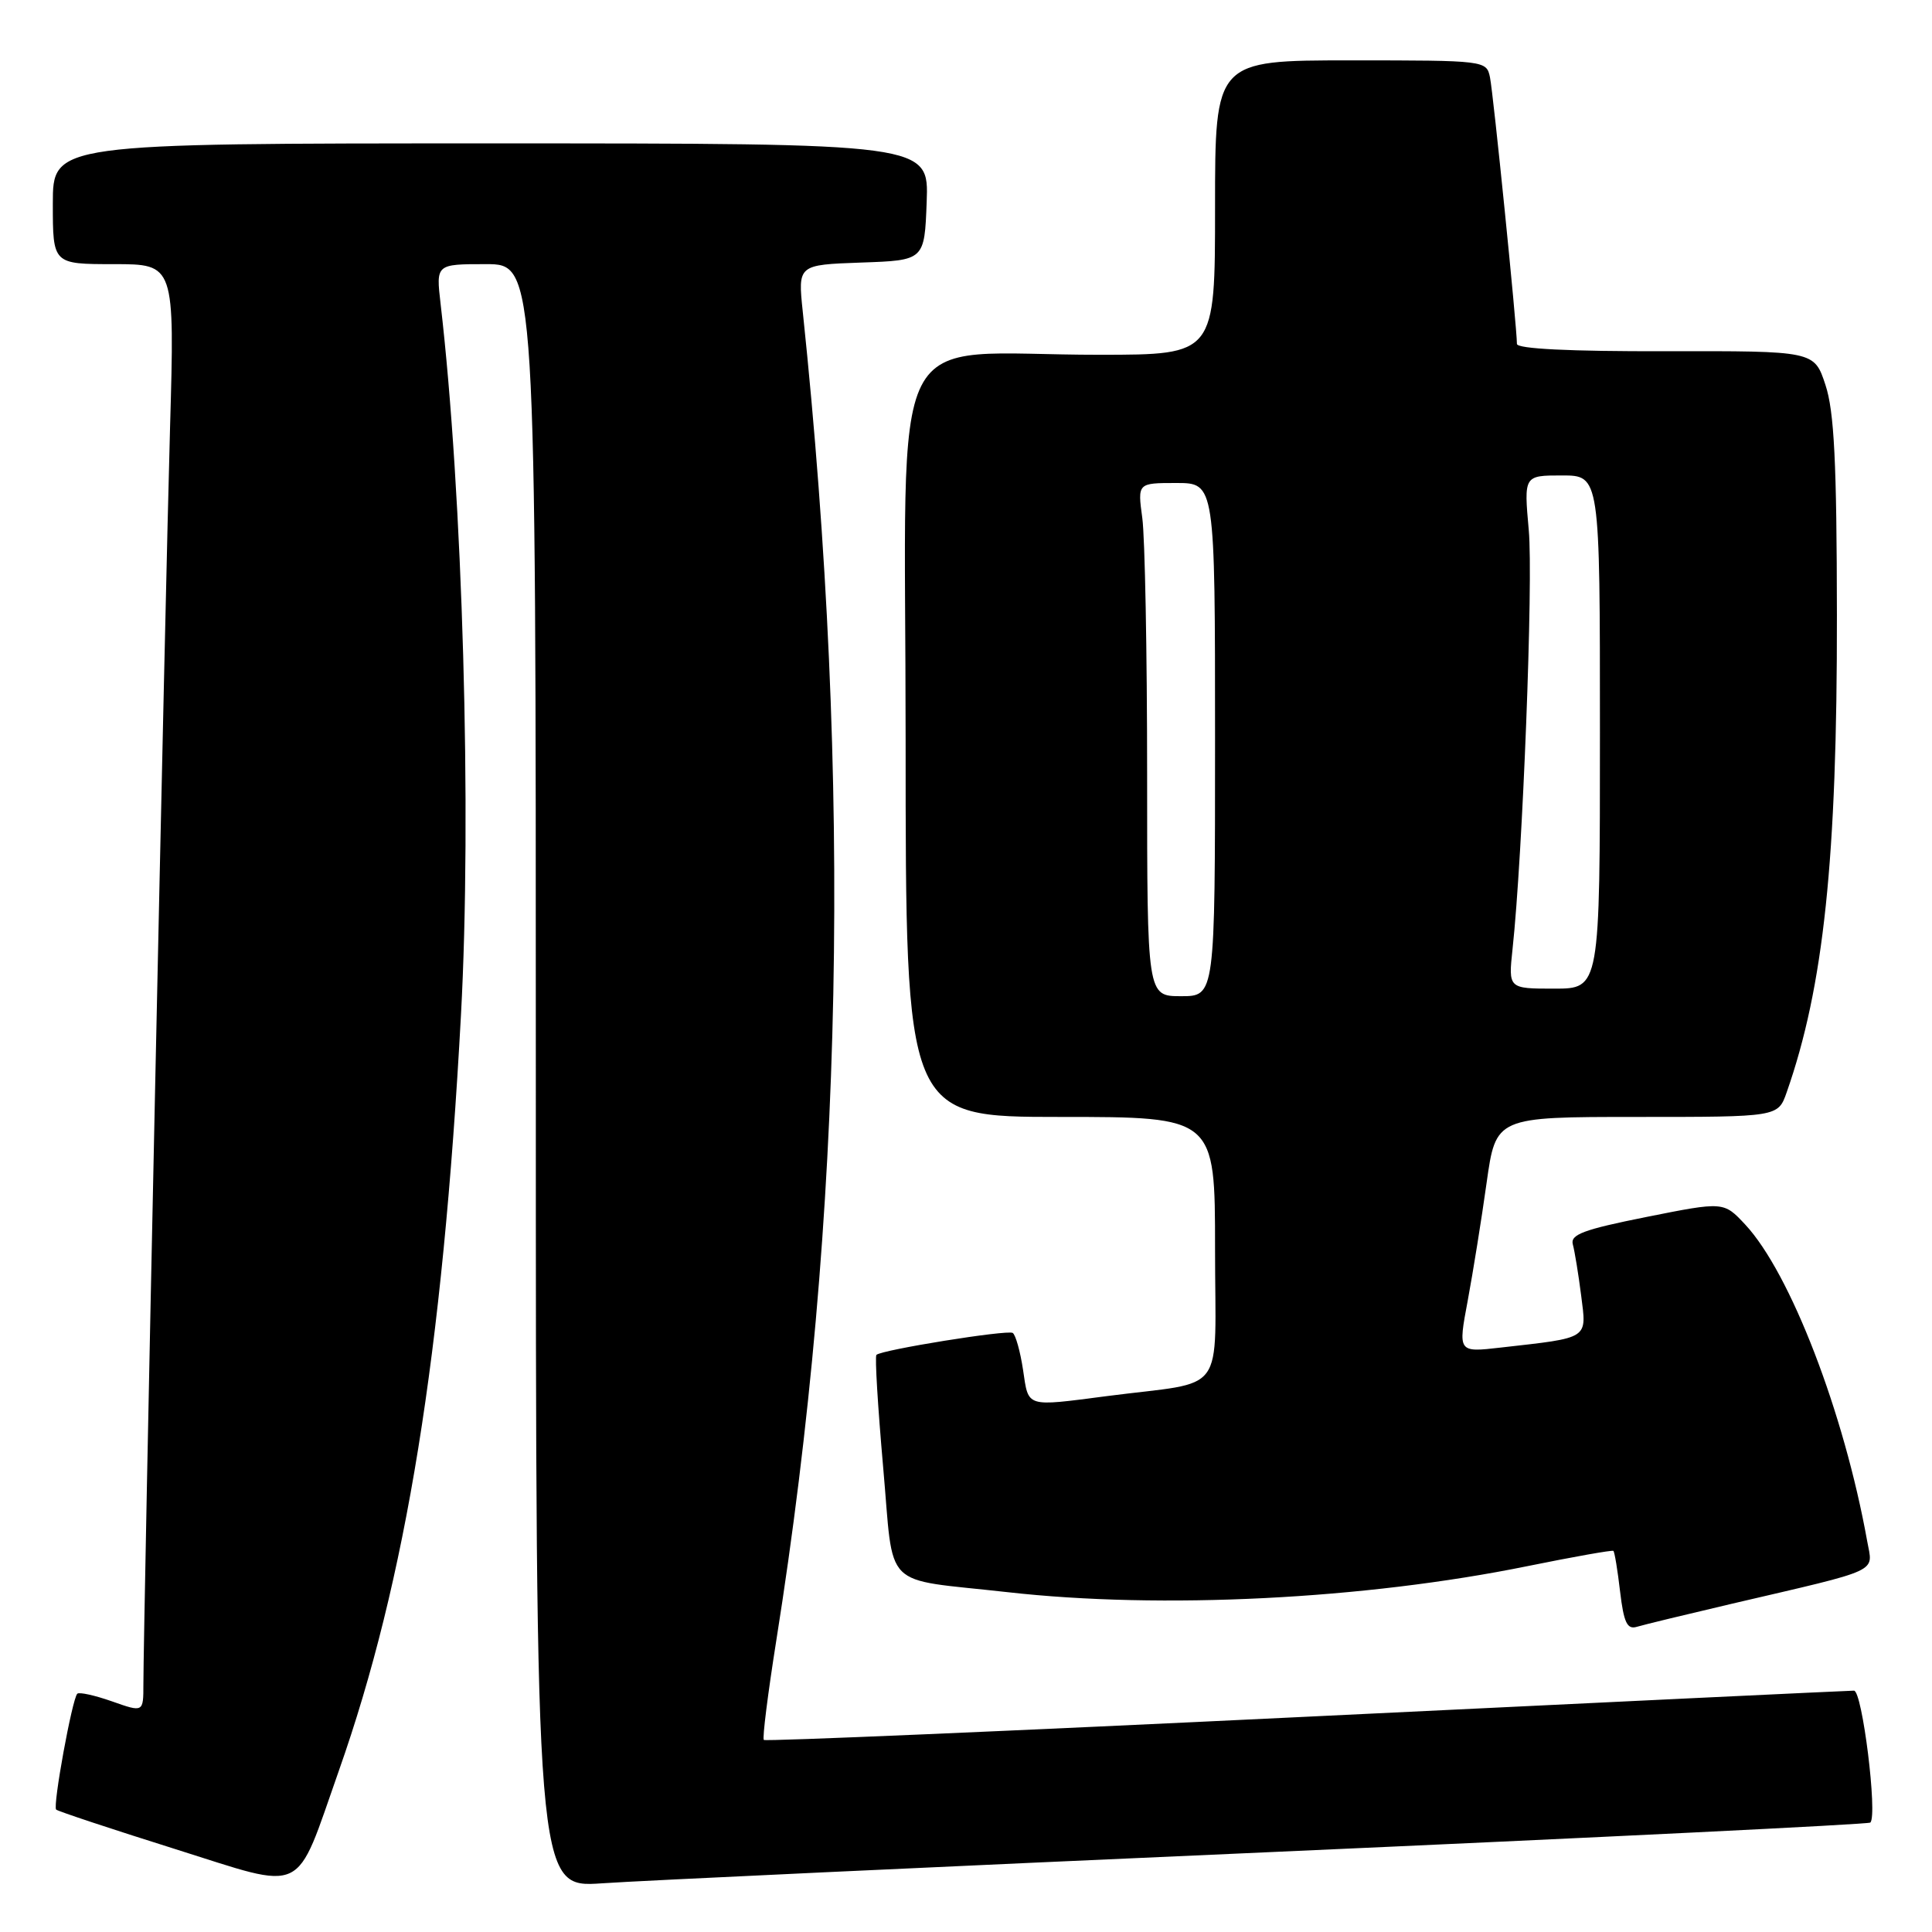 <?xml version="1.0" encoding="UTF-8" standalone="no"?>
<!DOCTYPE svg PUBLIC "-//W3C//DTD SVG 1.1//EN" "http://www.w3.org/Graphics/SVG/1.1/DTD/svg11.dtd" >
<svg xmlns="http://www.w3.org/2000/svg" xmlns:xlink="http://www.w3.org/1999/xlink" version="1.1" viewBox="0 0 256 256">
 <g >
 <path fill="currentColor"
d=" M 44.90 234.63 C 53.80 209.38 58.65 179.38 61.08 134.50 C 62.53 107.86 61.31 65.39 58.38 40.25 C 57.77 35.00 57.77 35.00 64.38 35.00 C 71.00 35.00 71.00 35.00 71.00 142.58 C 71.00 250.15 71.00 250.15 79.75 249.55 C 84.56 249.21 124.26 247.36 167.96 245.43 C 211.66 243.49 247.61 241.73 247.83 241.50 C 248.81 240.52 246.76 224.00 245.66 224.02 C 245.02 224.02 212.35 225.58 173.05 227.48 C 133.75 229.38 101.43 230.76 101.21 230.55 C 101.00 230.34 101.75 224.39 102.87 217.33 C 111.78 161.23 112.92 103.74 106.37 41.29 C 105.72 35.09 105.72 35.09 114.11 34.79 C 122.50 34.50 122.50 34.50 122.79 26.75 C 123.08 19.00 123.08 19.00 65.04 19.00 C 7.00 19.00 7.00 19.00 7.00 27.00 C 7.00 35.00 7.00 35.00 15.08 35.00 C 23.15 35.00 23.15 35.00 22.53 56.75 C 21.92 77.83 19.00 215.61 19.00 223.17 C 19.00 226.91 19.00 226.91 14.84 225.44 C 12.56 224.64 10.49 224.18 10.24 224.43 C 9.56 225.11 6.97 239.30 7.44 239.78 C 7.67 240.00 14.75 242.35 23.18 245.00 C 40.80 250.54 38.99 251.40 44.90 234.63 Z  M 229.50 212.50 C 249.55 207.82 248.17 208.46 247.41 204.20 C 244.35 187.17 237.22 168.66 231.25 162.26 C 228.40 159.21 228.40 159.21 218.18 161.25 C 209.83 162.92 208.04 163.58 208.41 164.90 C 208.65 165.78 209.15 168.82 209.51 171.65 C 210.25 177.50 210.69 177.22 198.85 178.56 C 193.19 179.21 193.19 179.21 194.48 172.35 C 195.18 168.58 196.31 161.56 196.98 156.75 C 198.21 148.00 198.21 148.00 216.90 148.00 C 235.60 148.00 235.60 148.00 236.74 144.75 C 241.65 130.77 243.44 113.78 243.40 81.50 C 243.38 61.25 243.04 54.50 241.88 51.00 C 240.40 46.50 240.40 46.50 220.70 46.54 C 207.98 46.57 201.00 46.22 201.00 45.57 C 201.00 43.33 197.87 12.35 197.43 10.25 C 196.97 8.02 196.82 8.00 178.98 8.00 C 161.00 8.00 161.00 8.00 161.00 27.50 C 161.00 47.00 161.00 47.00 145.75 47.01 C 116.94 47.03 120.00 40.96 120.00 98.14 C 120.00 148.00 120.00 148.00 140.50 148.00 C 161.00 148.00 161.00 148.00 161.00 165.45 C 161.00 185.34 162.79 182.90 146.68 184.99 C 135.80 186.40 136.31 186.55 135.56 181.52 C 135.19 179.06 134.57 176.86 134.19 176.62 C 133.46 176.18 116.81 178.86 116.13 179.53 C 115.91 179.75 116.32 186.43 117.02 194.38 C 118.50 210.97 116.61 209.07 133.50 210.97 C 153.90 213.27 180.80 211.92 202.40 207.52 C 208.50 206.28 213.63 205.37 213.78 205.50 C 213.94 205.62 214.34 208.05 214.67 210.89 C 215.16 215.01 215.61 215.95 216.89 215.56 C 217.78 215.29 223.45 213.92 229.50 212.50 Z  M 152.00 102.64 C 152.00 86.49 151.71 71.19 151.36 68.64 C 150.73 64.00 150.73 64.00 155.86 64.00 C 161.00 64.00 161.00 64.00 161.00 98.00 C 161.00 132.00 161.00 132.00 156.50 132.00 C 152.00 132.00 152.00 132.00 152.00 102.64 Z  M 200.42 125.75 C 201.76 113.37 203.18 76.91 202.57 70.25 C 201.92 63.00 201.92 63.00 206.96 63.00 C 212.00 63.00 212.00 63.00 212.00 97.00 C 212.00 131.00 212.00 131.00 205.93 131.00 C 199.86 131.00 199.86 131.00 200.42 125.75 Z "/>
</g>
</svg>